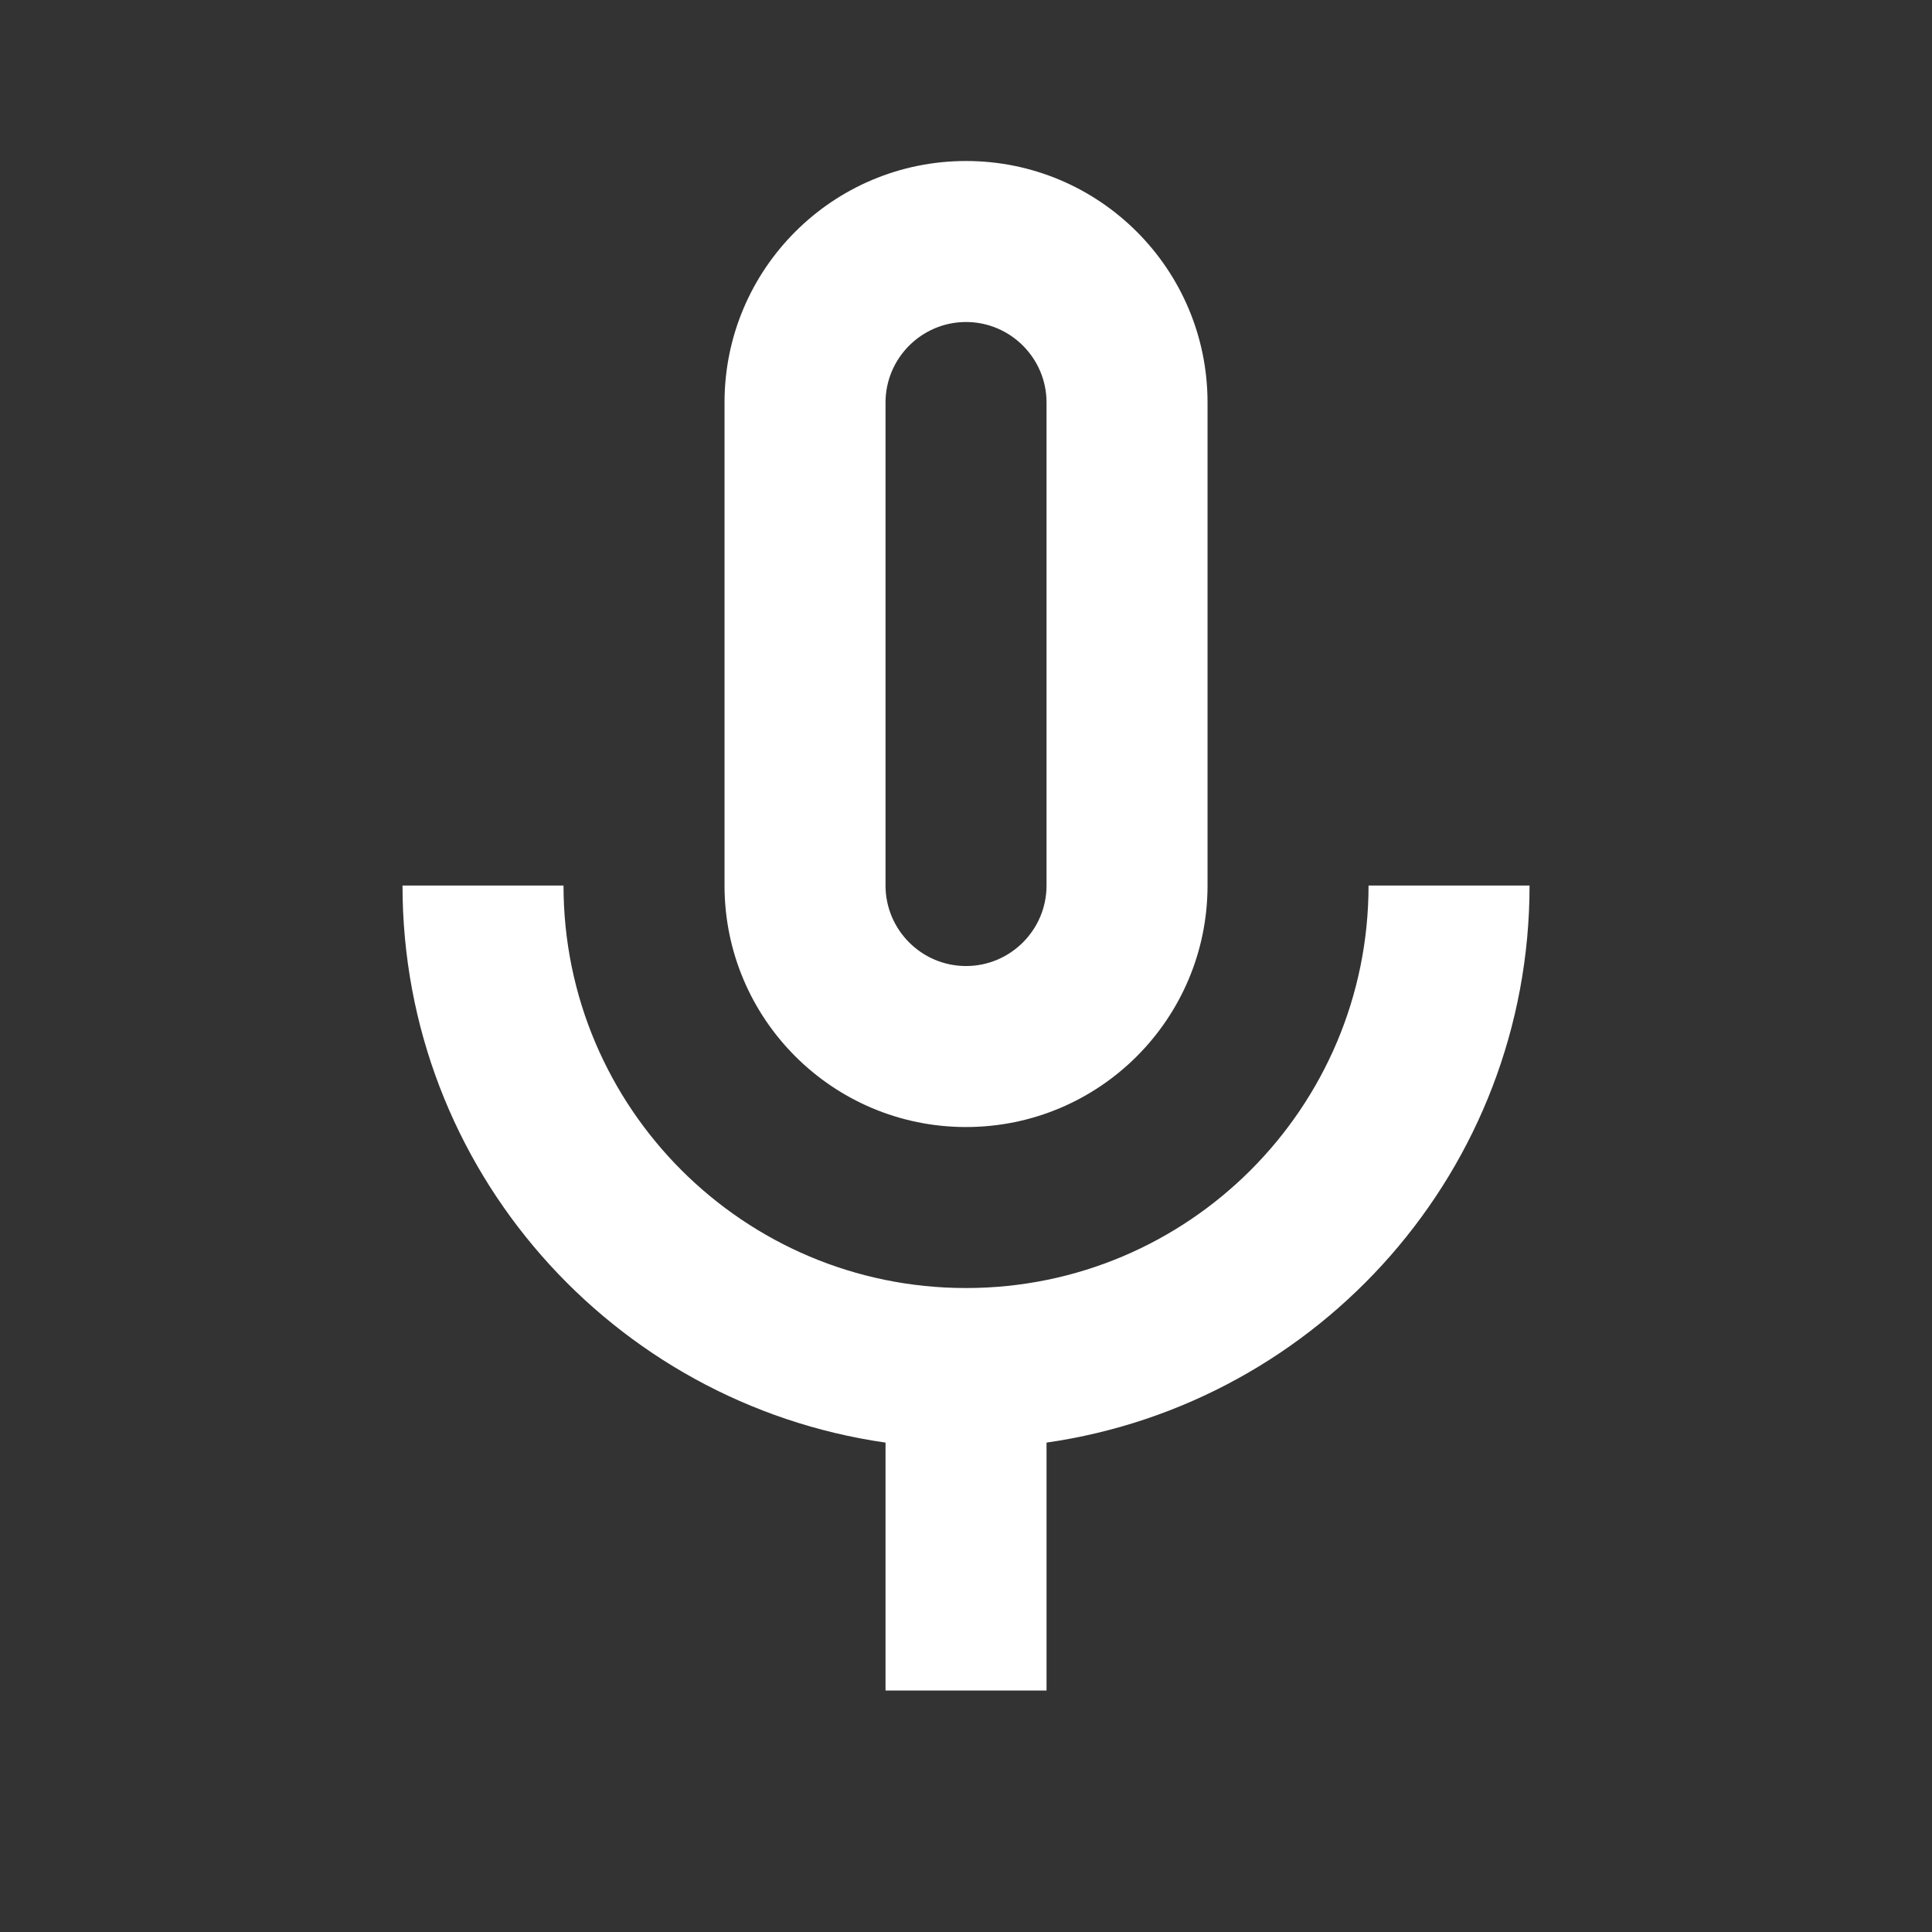 <svg xmlns="http://www.w3.org/2000/svg" xmlns:xlink="http://www.w3.org/1999/xlink" viewBox="0,0,256,256" width="48px" height="48px" fill-rule="nonzero"><rect x="0" y="0" width="256" height="256" fill="#333333" stroke="none"/><g fill="#ffffff" fill-rule="nonzero" stroke="none" stroke-width="1" stroke-linecap="butt" stroke-linejoin="miter" stroke-miterlimit="10" stroke-dasharray="" stroke-dashoffset="0" font-family="none" font-weight="none" font-size="none" text-anchor="none" style="mix-blend-mode: normal"><g transform="scale(10.667,10.667)"><path d="M12,2c-1.657,0 -3,1.343 -3,3v6c0,1.657 1.343,3 3,3c1.657,0 3,-1.343 3,-3v-6c0,-1.657 -1.343,-3 -3,-3zM12,4c0.551,0 1,0.449 1,1v6c0,0.551 -0.449,1 -1,1c-0.551,0 -1,-0.449 -1,-1v-6c0,-0.551 0.449,-1 1,-1zM5,11c0,3.525 2.609,6.433 6,6.92v3.08h2v-3.08c3.391,-0.487 6,-3.395 6,-6.92h-2c0,2.761 -2.239,5 -5,5c-2.761,0 -5,-2.239 -5,-5z"></path></g></g></svg>